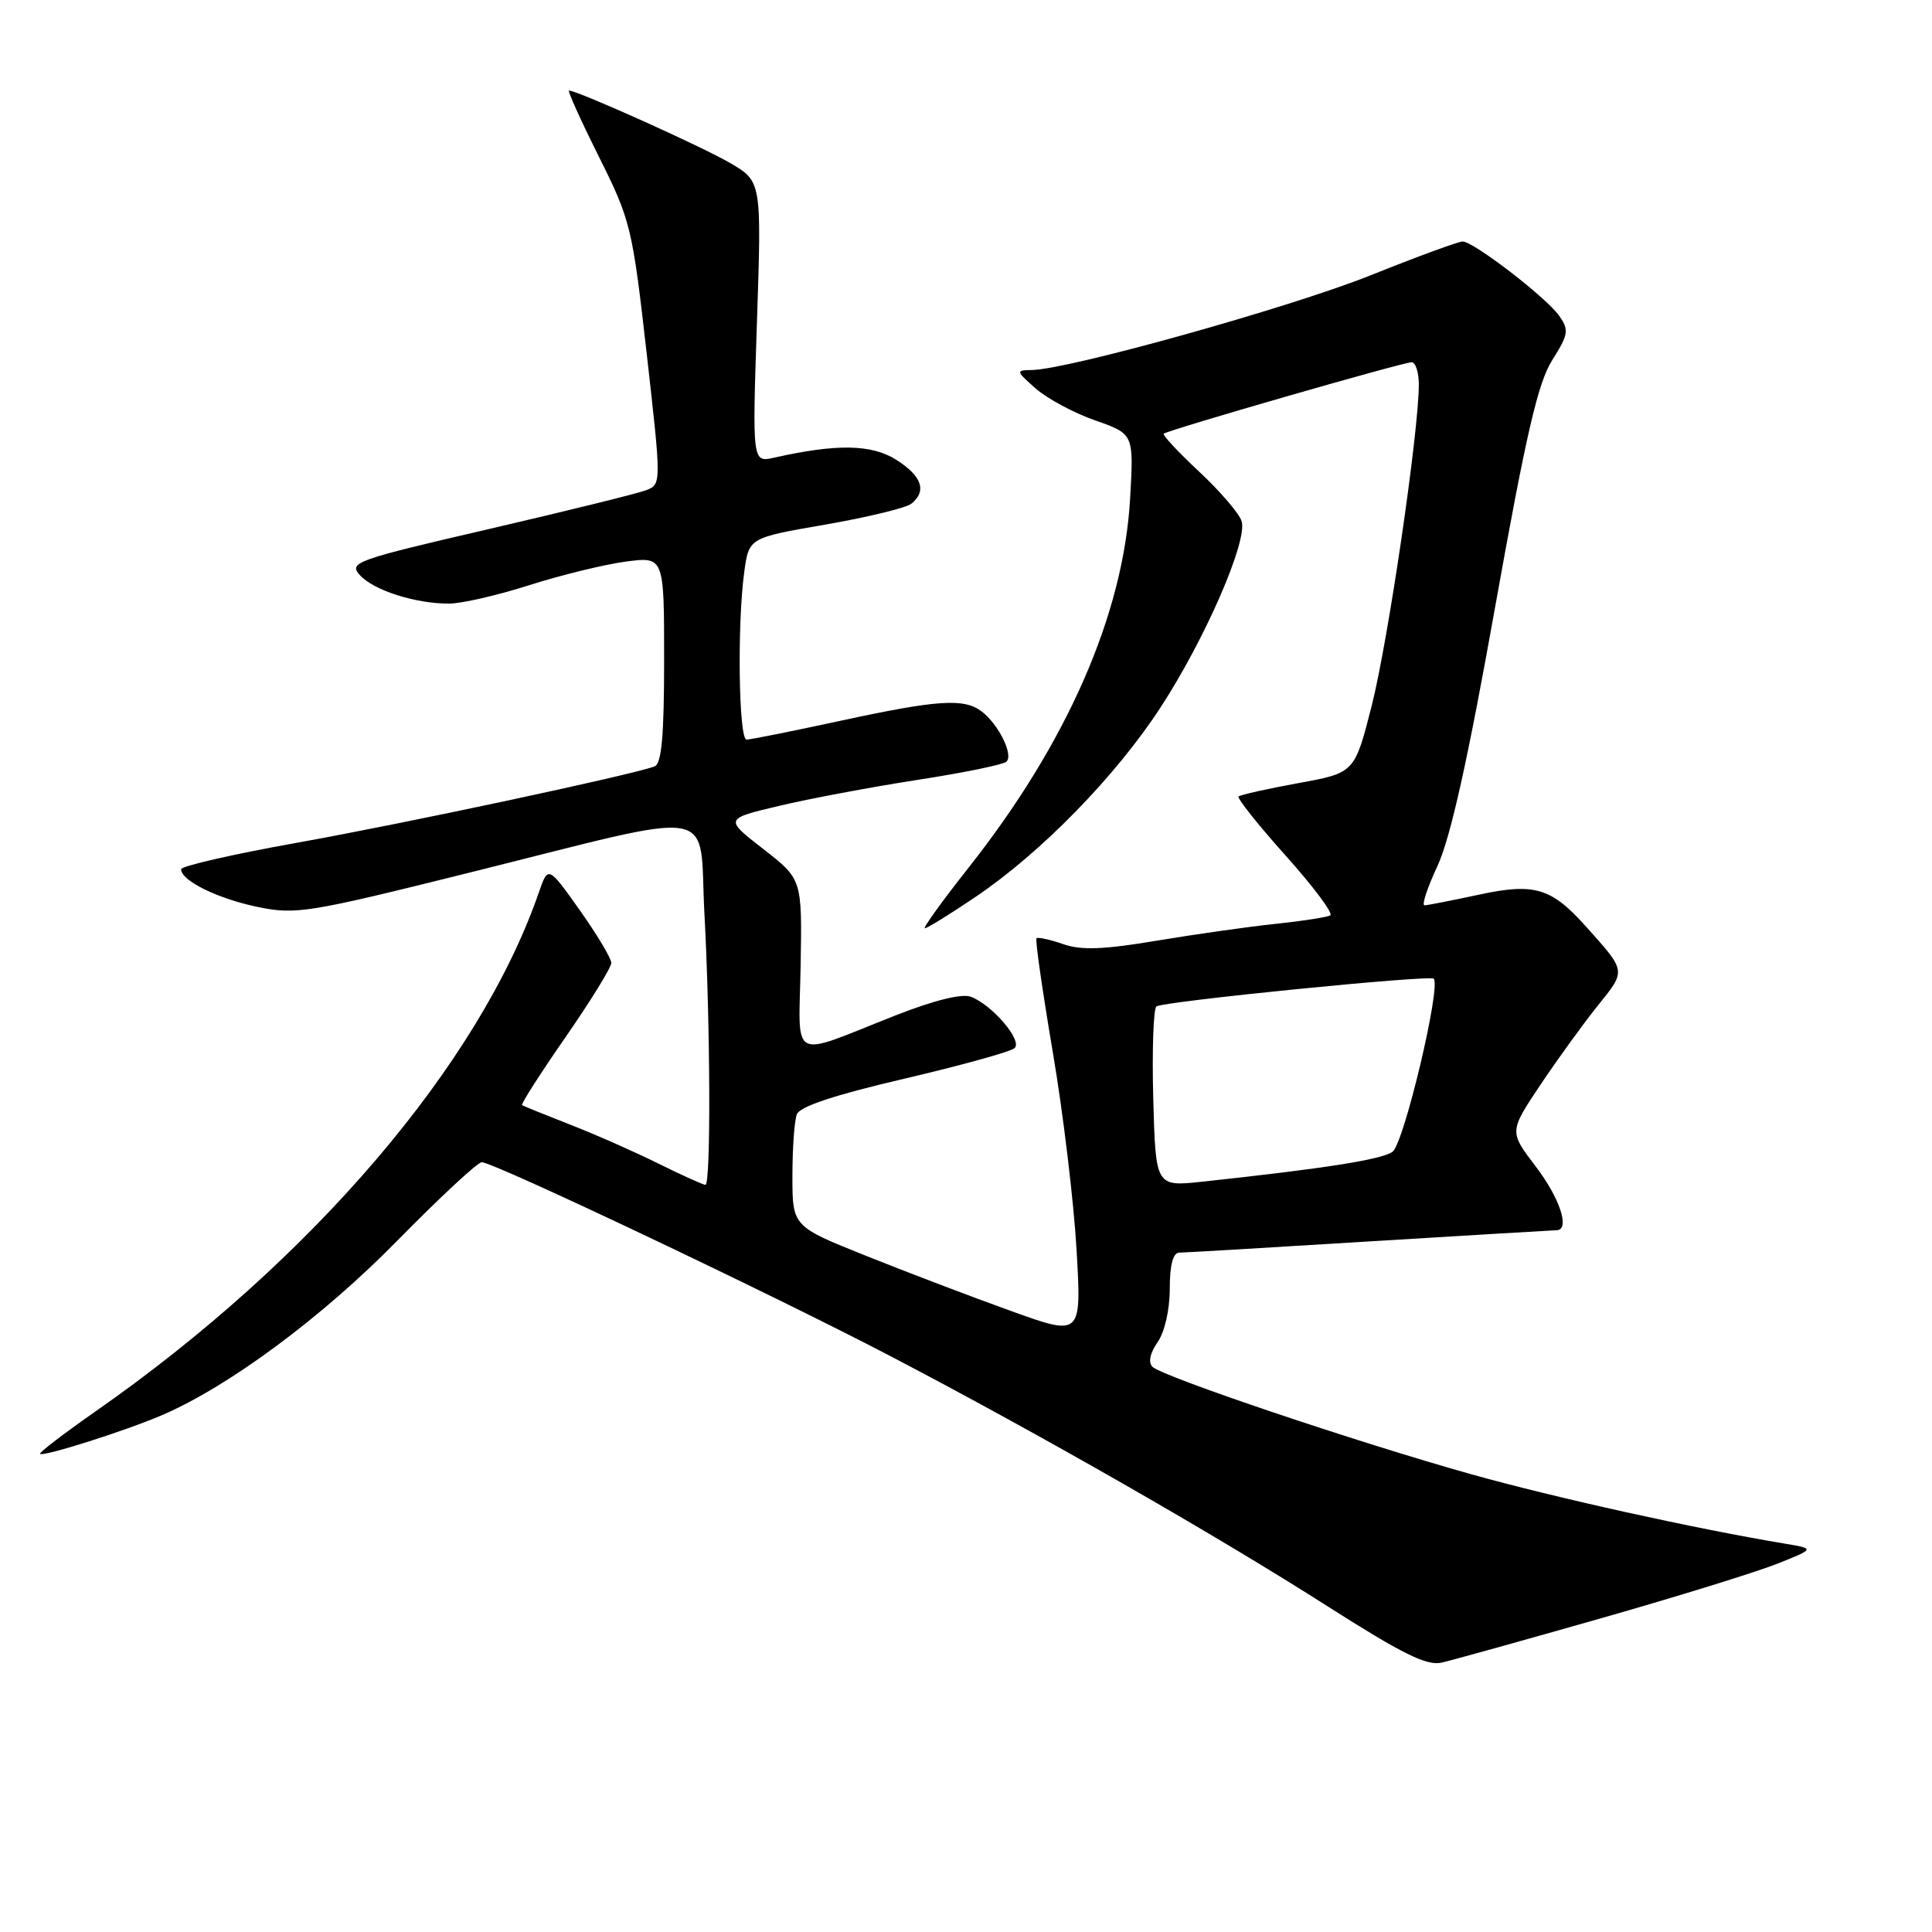 <?xml version="1.0" encoding="UTF-8" standalone="no"?>
<!DOCTYPE svg PUBLIC "-//W3C//DTD SVG 1.1//EN" "http://www.w3.org/Graphics/SVG/1.1/DTD/svg11.dtd" >
<svg xmlns="http://www.w3.org/2000/svg" xmlns:xlink="http://www.w3.org/1999/xlink" version="1.1" viewBox="0 0 256 256">
 <g >
 <path fill="currentColor"
d=" M 212.00 214.47 C 222.18 211.57 232.75 208.30 235.50 207.20 C 240.50 205.21 240.50 205.21 236.50 204.54 C 224.65 202.57 206.02 198.45 195.00 195.36 C 179.89 191.13 154.00 182.40 152.71 181.11 C 152.12 180.52 152.38 179.30 153.38 177.86 C 154.32 176.52 155.00 173.56 155.00 170.78 C 155.00 167.63 155.43 165.99 156.25 165.98 C 156.94 165.98 168.30 165.31 181.50 164.49 C 194.70 163.68 205.84 163.02 206.25 163.01 C 208.08 162.98 206.71 158.77 203.48 154.55 C 199.97 149.94 199.97 149.94 204.13 143.72 C 206.42 140.30 209.85 135.57 211.74 133.22 C 215.50 128.54 215.54 128.78 210.05 122.66 C 205.53 117.63 203.29 116.97 195.96 118.55 C 192.41 119.31 189.17 119.95 188.76 119.96 C 188.35 119.98 189.12 117.64 190.47 114.75 C 192.18 111.09 194.50 100.69 198.10 80.50 C 202.21 57.54 203.78 50.72 205.68 47.72 C 207.83 44.31 207.92 43.73 206.61 41.86 C 204.91 39.43 195.26 32.00 193.80 32.00 C 193.25 32.00 187.74 34.02 181.56 36.50 C 170.94 40.75 141.55 48.96 136.72 49.03 C 134.57 49.06 134.59 49.14 137.26 51.50 C 138.78 52.83 142.32 54.73 145.13 55.71 C 150.23 57.50 150.23 57.50 149.75 66.00 C 148.89 81.35 141.41 98.44 128.31 115.01 C 124.84 119.40 122.25 123.00 122.55 123.00 C 122.86 123.00 125.90 121.12 129.30 118.82 C 137.94 112.99 147.82 102.87 153.75 93.78 C 159.67 84.72 165.35 71.67 164.52 69.05 C 164.20 68.04 161.67 65.09 158.90 62.50 C 156.13 59.92 154.02 57.65 154.20 57.47 C 154.66 57.00 185.89 48.00 187.05 48.00 C 187.57 48.00 188.00 49.33 188.00 50.96 C 188.00 57.22 183.94 84.91 181.77 93.46 C 179.50 102.41 179.50 102.41 172.02 103.77 C 167.90 104.52 164.35 105.32 164.12 105.54 C 163.90 105.77 166.71 109.31 170.38 113.40 C 174.05 117.50 176.70 121.05 176.27 121.29 C 175.85 121.54 172.57 122.04 169.00 122.42 C 165.43 122.79 158.34 123.80 153.25 124.65 C 146.17 125.83 143.26 125.94 140.84 125.09 C 139.10 124.49 137.52 124.14 137.34 124.33 C 137.15 124.51 138.13 131.30 139.50 139.41 C 140.88 147.52 142.29 159.32 142.65 165.62 C 143.31 177.08 143.31 177.08 133.90 173.69 C 128.73 171.83 120.11 168.55 114.75 166.40 C 105.00 162.50 105.00 162.50 105.00 155.83 C 105.00 152.16 105.26 148.48 105.59 147.64 C 105.98 146.62 110.71 145.05 119.84 142.93 C 127.35 141.17 133.92 139.36 134.44 138.88 C 135.52 137.89 131.48 133.15 128.63 132.07 C 127.45 131.63 123.70 132.56 118.63 134.56 C 104.41 140.16 105.86 140.93 106.09 127.84 C 106.28 116.50 106.28 116.50 101.14 112.50 C 95.99 108.50 95.99 108.50 103.24 106.78 C 107.23 105.83 115.45 104.29 121.50 103.35 C 127.55 102.42 132.88 101.33 133.34 100.94 C 134.34 100.08 132.35 96.02 130.09 94.28 C 127.75 92.49 124.27 92.72 111.40 95.50 C 105.04 96.88 99.43 98.00 98.92 98.00 C 97.88 98.00 97.67 82.66 98.62 75.77 C 99.24 71.26 99.24 71.26 109.37 69.51 C 114.94 68.54 120.06 67.30 120.75 66.75 C 122.85 65.08 122.16 63.07 118.75 60.92 C 115.48 58.86 110.89 58.78 102.59 60.64 C 99.68 61.30 99.68 61.30 100.30 42.66 C 100.92 24.03 100.92 24.03 96.71 21.58 C 93.00 19.41 76.51 12.00 75.40 12.00 C 75.17 12.00 76.95 15.94 79.35 20.75 C 83.57 29.19 83.79 30.11 85.69 46.84 C 87.65 64.18 87.65 64.18 85.58 64.97 C 84.43 65.40 75.08 67.71 64.79 70.10 C 47.06 74.21 46.17 74.53 47.69 76.21 C 49.52 78.23 55.05 79.99 59.50 79.98 C 61.15 79.98 65.93 78.88 70.13 77.54 C 74.33 76.20 80.06 74.80 82.88 74.42 C 88.00 73.74 88.00 73.74 88.00 87.40 C 88.00 97.49 87.67 101.19 86.74 101.55 C 83.81 102.67 53.55 109.13 39.35 111.67 C 30.91 113.18 24.00 114.76 24.00 115.18 C 24.00 116.70 28.81 119.06 34.11 120.17 C 39.20 121.22 40.77 120.97 62.00 115.68 C 96.06 107.20 92.56 106.60 93.34 121.05 C 94.13 135.76 94.21 157.00 93.47 157.00 C 93.18 157.00 90.37 155.73 87.22 154.17 C 84.07 152.61 78.80 150.28 75.50 149.00 C 72.20 147.71 69.36 146.56 69.18 146.43 C 69.00 146.30 71.59 142.25 74.93 137.44 C 78.27 132.62 81.00 128.19 81.00 127.59 C 81.00 126.99 79.12 123.85 76.82 120.60 C 72.63 114.70 72.63 114.70 71.39 118.28 C 63.52 141.02 41.32 167.01 12.68 187.00 C 8.47 189.95 5.15 192.48 5.31 192.64 C 5.72 193.06 16.71 189.57 21.50 187.50 C 30.37 183.68 42.73 174.51 52.67 164.37 C 58.27 158.67 63.29 154.00 63.83 154.00 C 65.43 154.00 102.26 171.48 118.00 179.70 C 137.83 190.07 161.02 203.34 176.00 212.90 C 185.76 219.12 189.05 220.75 191.00 220.31 C 192.38 220.00 201.82 217.37 212.00 214.47 Z  M 152.81 145.52 C 152.64 139.08 152.84 133.60 153.24 133.35 C 154.34 132.67 189.42 129.17 189.97 129.68 C 190.99 130.62 186.03 151.51 184.52 152.61 C 183.10 153.65 175.62 154.82 159.31 156.58 C 153.13 157.24 153.13 157.24 152.81 145.52 Z "/>
</g>
</svg>
